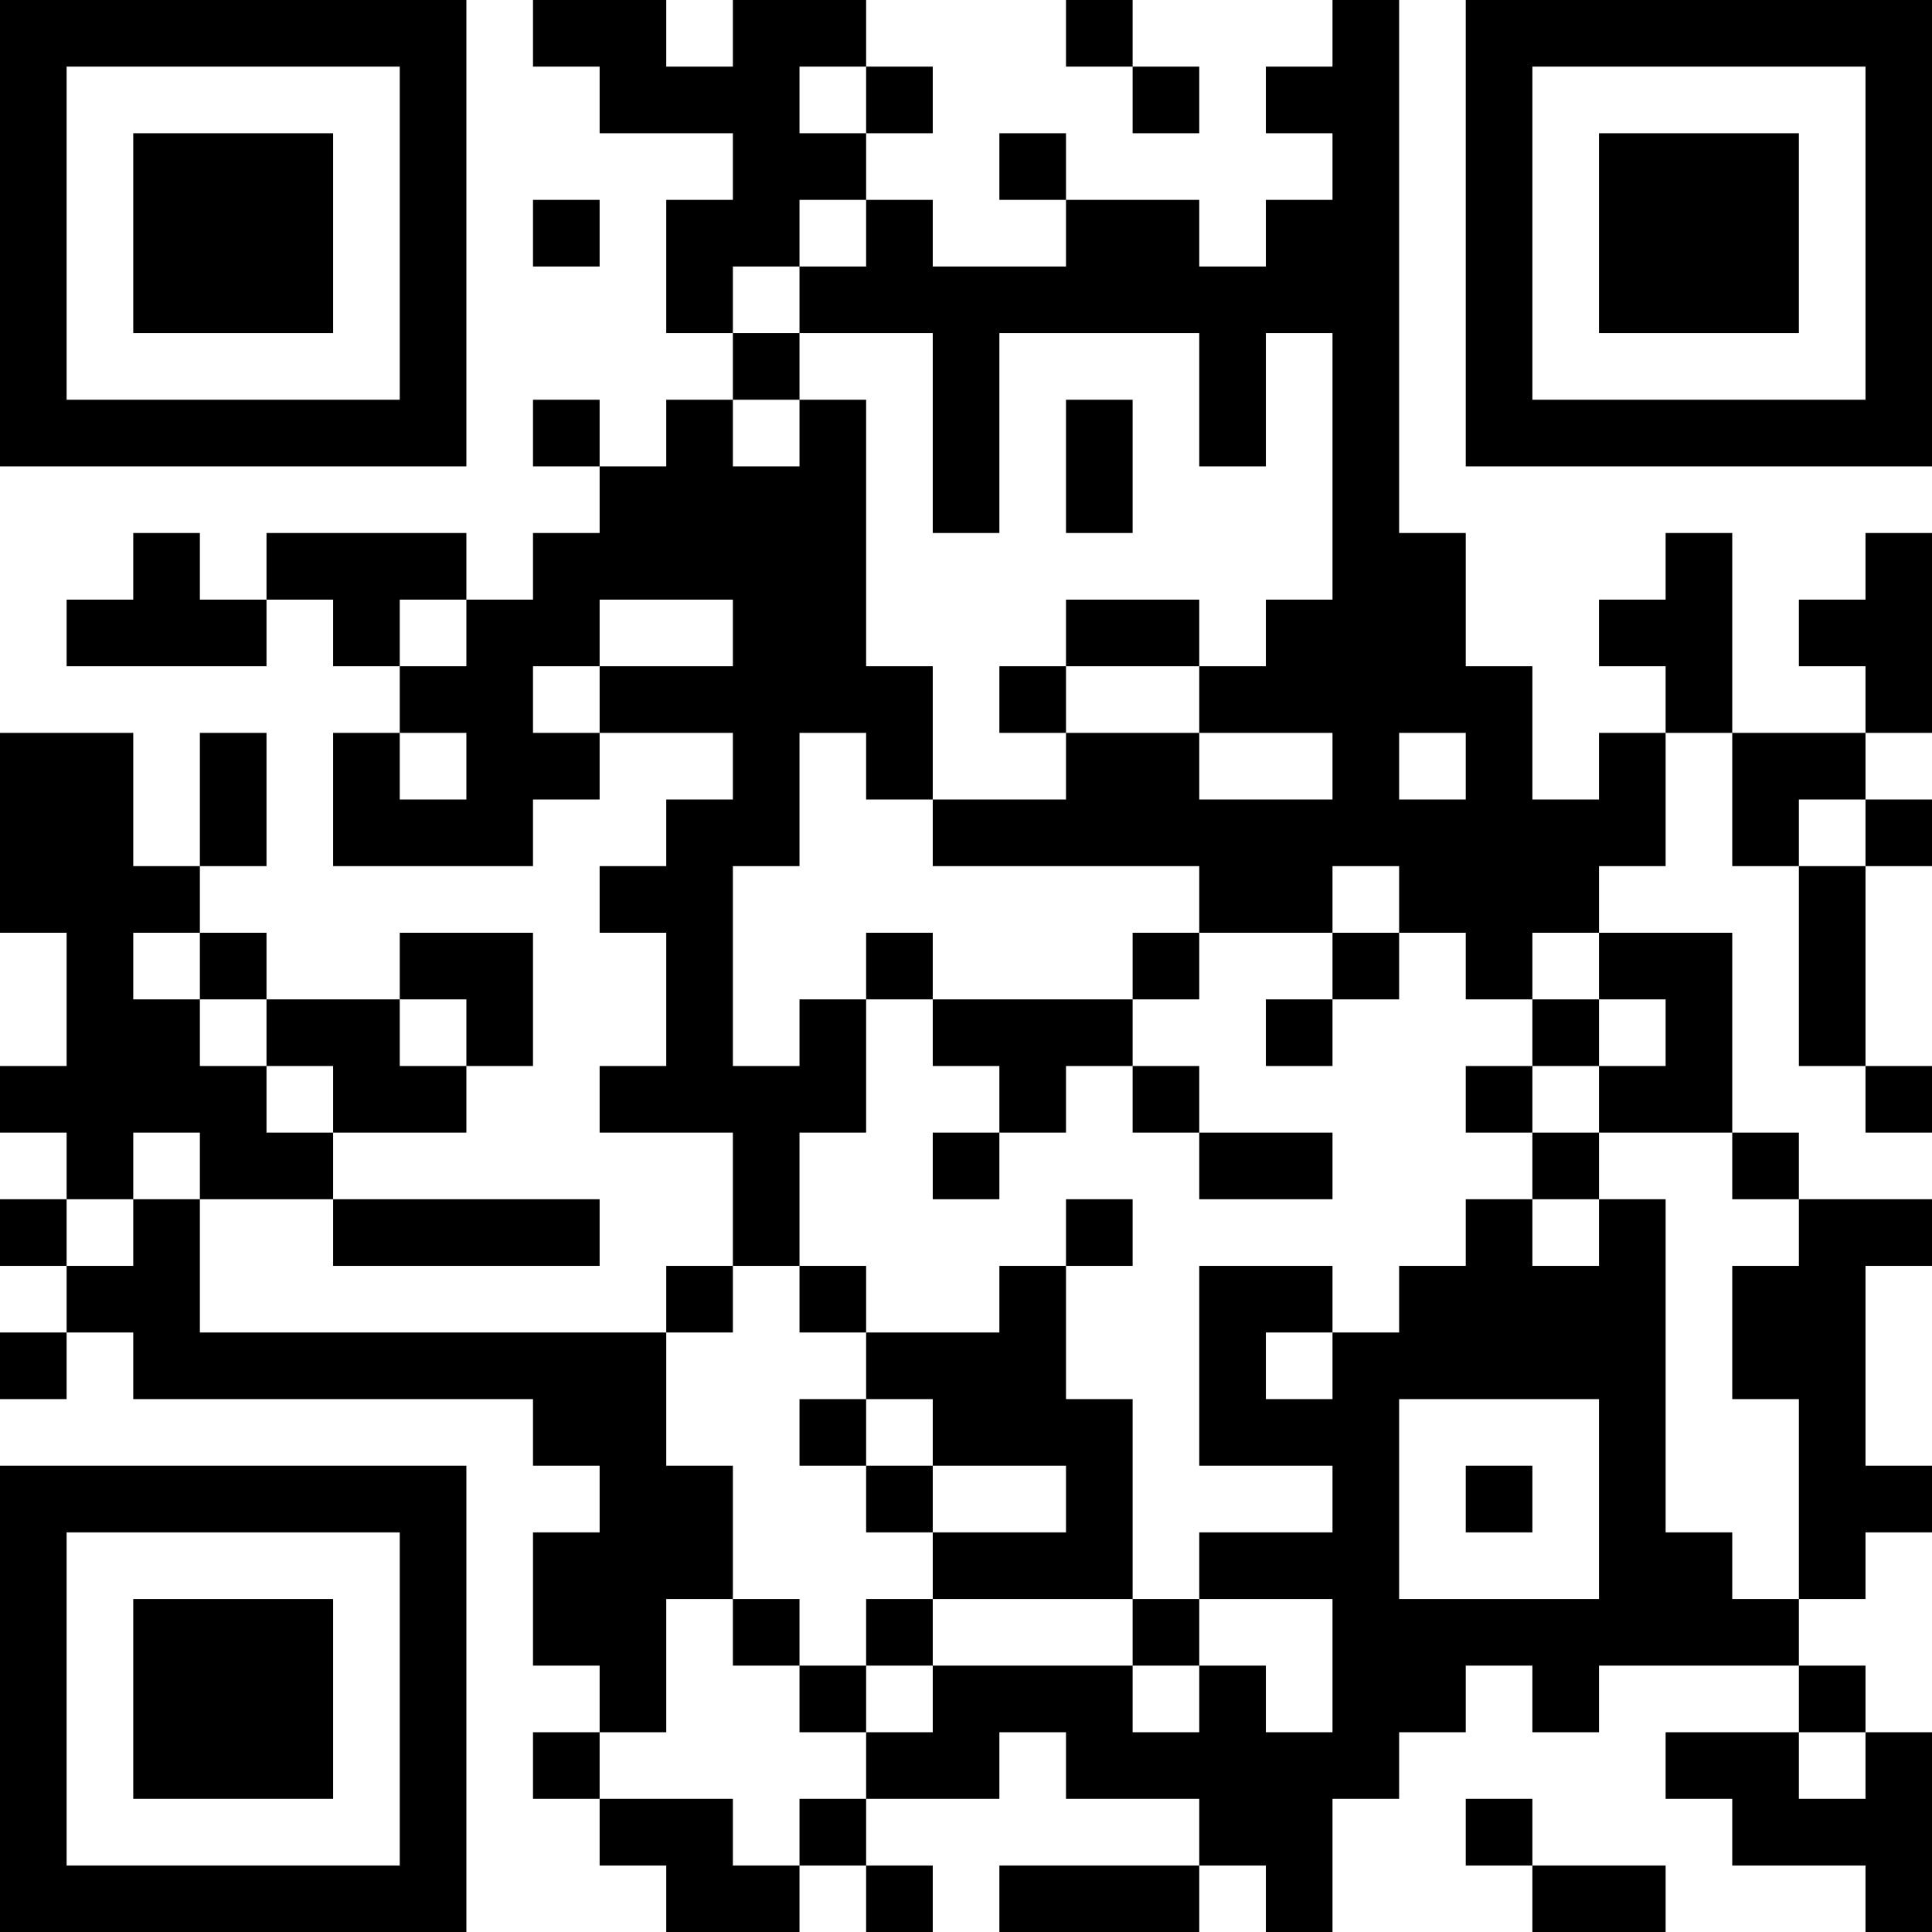 <?xml version="1.0" encoding="UTF-8"?>
<svg xmlns="http://www.w3.org/2000/svg" version="1.1" width="200" height="200" viewBox="0 0 200 200"><rect x="0" y="0" width="200" height="200" fill="#ffffff"/><g transform="scale(6.897)"><g transform="translate(0,0)"><path fill-rule="evenodd" d="M8 0L8 1L9 1L9 2L11 2L11 3L10 3L10 5L11 5L11 6L10 6L10 7L9 7L9 6L8 6L8 7L9 7L9 8L8 8L8 9L7 9L7 8L4 8L4 9L3 9L3 8L2 8L2 9L1 9L1 10L4 10L4 9L5 9L5 10L6 10L6 11L5 11L5 13L8 13L8 12L9 12L9 11L11 11L11 12L10 12L10 13L9 13L9 14L10 14L10 16L9 16L9 17L11 17L11 19L10 19L10 20L3 20L3 18L5 18L5 19L9 19L9 18L5 18L5 17L7 17L7 16L8 16L8 14L6 14L6 15L4 15L4 14L3 14L3 13L4 13L4 11L3 11L3 13L2 13L2 11L0 11L0 14L1 14L1 16L0 16L0 17L1 17L1 18L0 18L0 19L1 19L1 20L0 20L0 21L1 21L1 20L2 20L2 21L8 21L8 22L9 22L9 23L8 23L8 25L9 25L9 26L8 26L8 27L9 27L9 28L10 28L10 29L12 29L12 28L13 28L13 29L14 29L14 28L13 28L13 27L15 27L15 26L16 26L16 27L18 27L18 28L15 28L15 29L18 29L18 28L19 28L19 29L20 29L20 27L21 27L21 26L22 26L22 25L23 25L23 26L24 26L24 25L27 25L27 26L25 26L25 27L26 27L26 28L28 28L28 29L29 29L29 26L28 26L28 25L27 25L27 24L28 24L28 23L29 23L29 22L28 22L28 19L29 19L29 18L27 18L27 17L26 17L26 14L24 14L24 13L25 13L25 11L26 11L26 13L27 13L27 16L28 16L28 17L29 17L29 16L28 16L28 13L29 13L29 12L28 12L28 11L29 11L29 8L28 8L28 9L27 9L27 10L28 10L28 11L26 11L26 8L25 8L25 9L24 9L24 10L25 10L25 11L24 11L24 12L23 12L23 10L22 10L22 8L21 8L21 0L20 0L20 1L19 1L19 2L20 2L20 3L19 3L19 4L18 4L18 3L16 3L16 2L15 2L15 3L16 3L16 4L14 4L14 3L13 3L13 2L14 2L14 1L13 1L13 0L11 0L11 1L10 1L10 0ZM16 0L16 1L17 1L17 2L18 2L18 1L17 1L17 0ZM12 1L12 2L13 2L13 1ZM8 3L8 4L9 4L9 3ZM12 3L12 4L11 4L11 5L12 5L12 6L11 6L11 7L12 7L12 6L13 6L13 10L14 10L14 12L13 12L13 11L12 11L12 13L11 13L11 16L12 16L12 15L13 15L13 17L12 17L12 19L11 19L11 20L10 20L10 22L11 22L11 24L10 24L10 26L9 26L9 27L11 27L11 28L12 28L12 27L13 27L13 26L14 26L14 25L17 25L17 26L18 26L18 25L19 25L19 26L20 26L20 24L18 24L18 23L20 23L20 22L18 22L18 19L20 19L20 20L19 20L19 21L20 21L20 20L21 20L21 19L22 19L22 18L23 18L23 19L24 19L24 18L25 18L25 23L26 23L26 24L27 24L27 21L26 21L26 19L27 19L27 18L26 18L26 17L24 17L24 16L25 16L25 15L24 15L24 14L23 14L23 15L22 15L22 14L21 14L21 13L20 13L20 14L18 14L18 13L14 13L14 12L16 12L16 11L18 11L18 12L20 12L20 11L18 11L18 10L19 10L19 9L20 9L20 5L19 5L19 7L18 7L18 5L15 5L15 8L14 8L14 5L12 5L12 4L13 4L13 3ZM16 6L16 8L17 8L17 6ZM6 9L6 10L7 10L7 9ZM9 9L9 10L8 10L8 11L9 11L9 10L11 10L11 9ZM16 9L16 10L15 10L15 11L16 11L16 10L18 10L18 9ZM6 11L6 12L7 12L7 11ZM21 11L21 12L22 12L22 11ZM27 12L27 13L28 13L28 12ZM2 14L2 15L3 15L3 16L4 16L4 17L5 17L5 16L4 16L4 15L3 15L3 14ZM13 14L13 15L14 15L14 16L15 16L15 17L14 17L14 18L15 18L15 17L16 17L16 16L17 16L17 17L18 17L18 18L20 18L20 17L18 17L18 16L17 16L17 15L18 15L18 14L17 14L17 15L14 15L14 14ZM20 14L20 15L19 15L19 16L20 16L20 15L21 15L21 14ZM6 15L6 16L7 16L7 15ZM23 15L23 16L22 16L22 17L23 17L23 18L24 18L24 17L23 17L23 16L24 16L24 15ZM2 17L2 18L1 18L1 19L2 19L2 18L3 18L3 17ZM16 18L16 19L15 19L15 20L13 20L13 19L12 19L12 20L13 20L13 21L12 21L12 22L13 22L13 23L14 23L14 24L13 24L13 25L12 25L12 24L11 24L11 25L12 25L12 26L13 26L13 25L14 25L14 24L17 24L17 25L18 25L18 24L17 24L17 21L16 21L16 19L17 19L17 18ZM13 21L13 22L14 22L14 23L16 23L16 22L14 22L14 21ZM21 21L21 24L24 24L24 21ZM22 22L22 23L23 23L23 22ZM27 26L27 27L28 27L28 26ZM22 27L22 28L23 28L23 29L25 29L25 28L23 28L23 27ZM0 0L0 7L7 7L7 0ZM1 1L1 6L6 6L6 1ZM2 2L2 5L5 5L5 2ZM22 0L22 7L29 7L29 0ZM23 1L23 6L28 6L28 1ZM24 2L24 5L27 5L27 2ZM0 22L0 29L7 29L7 22ZM1 23L1 28L6 28L6 23ZM2 24L2 27L5 27L5 24Z" fill="#000000"/></g></g></svg>
